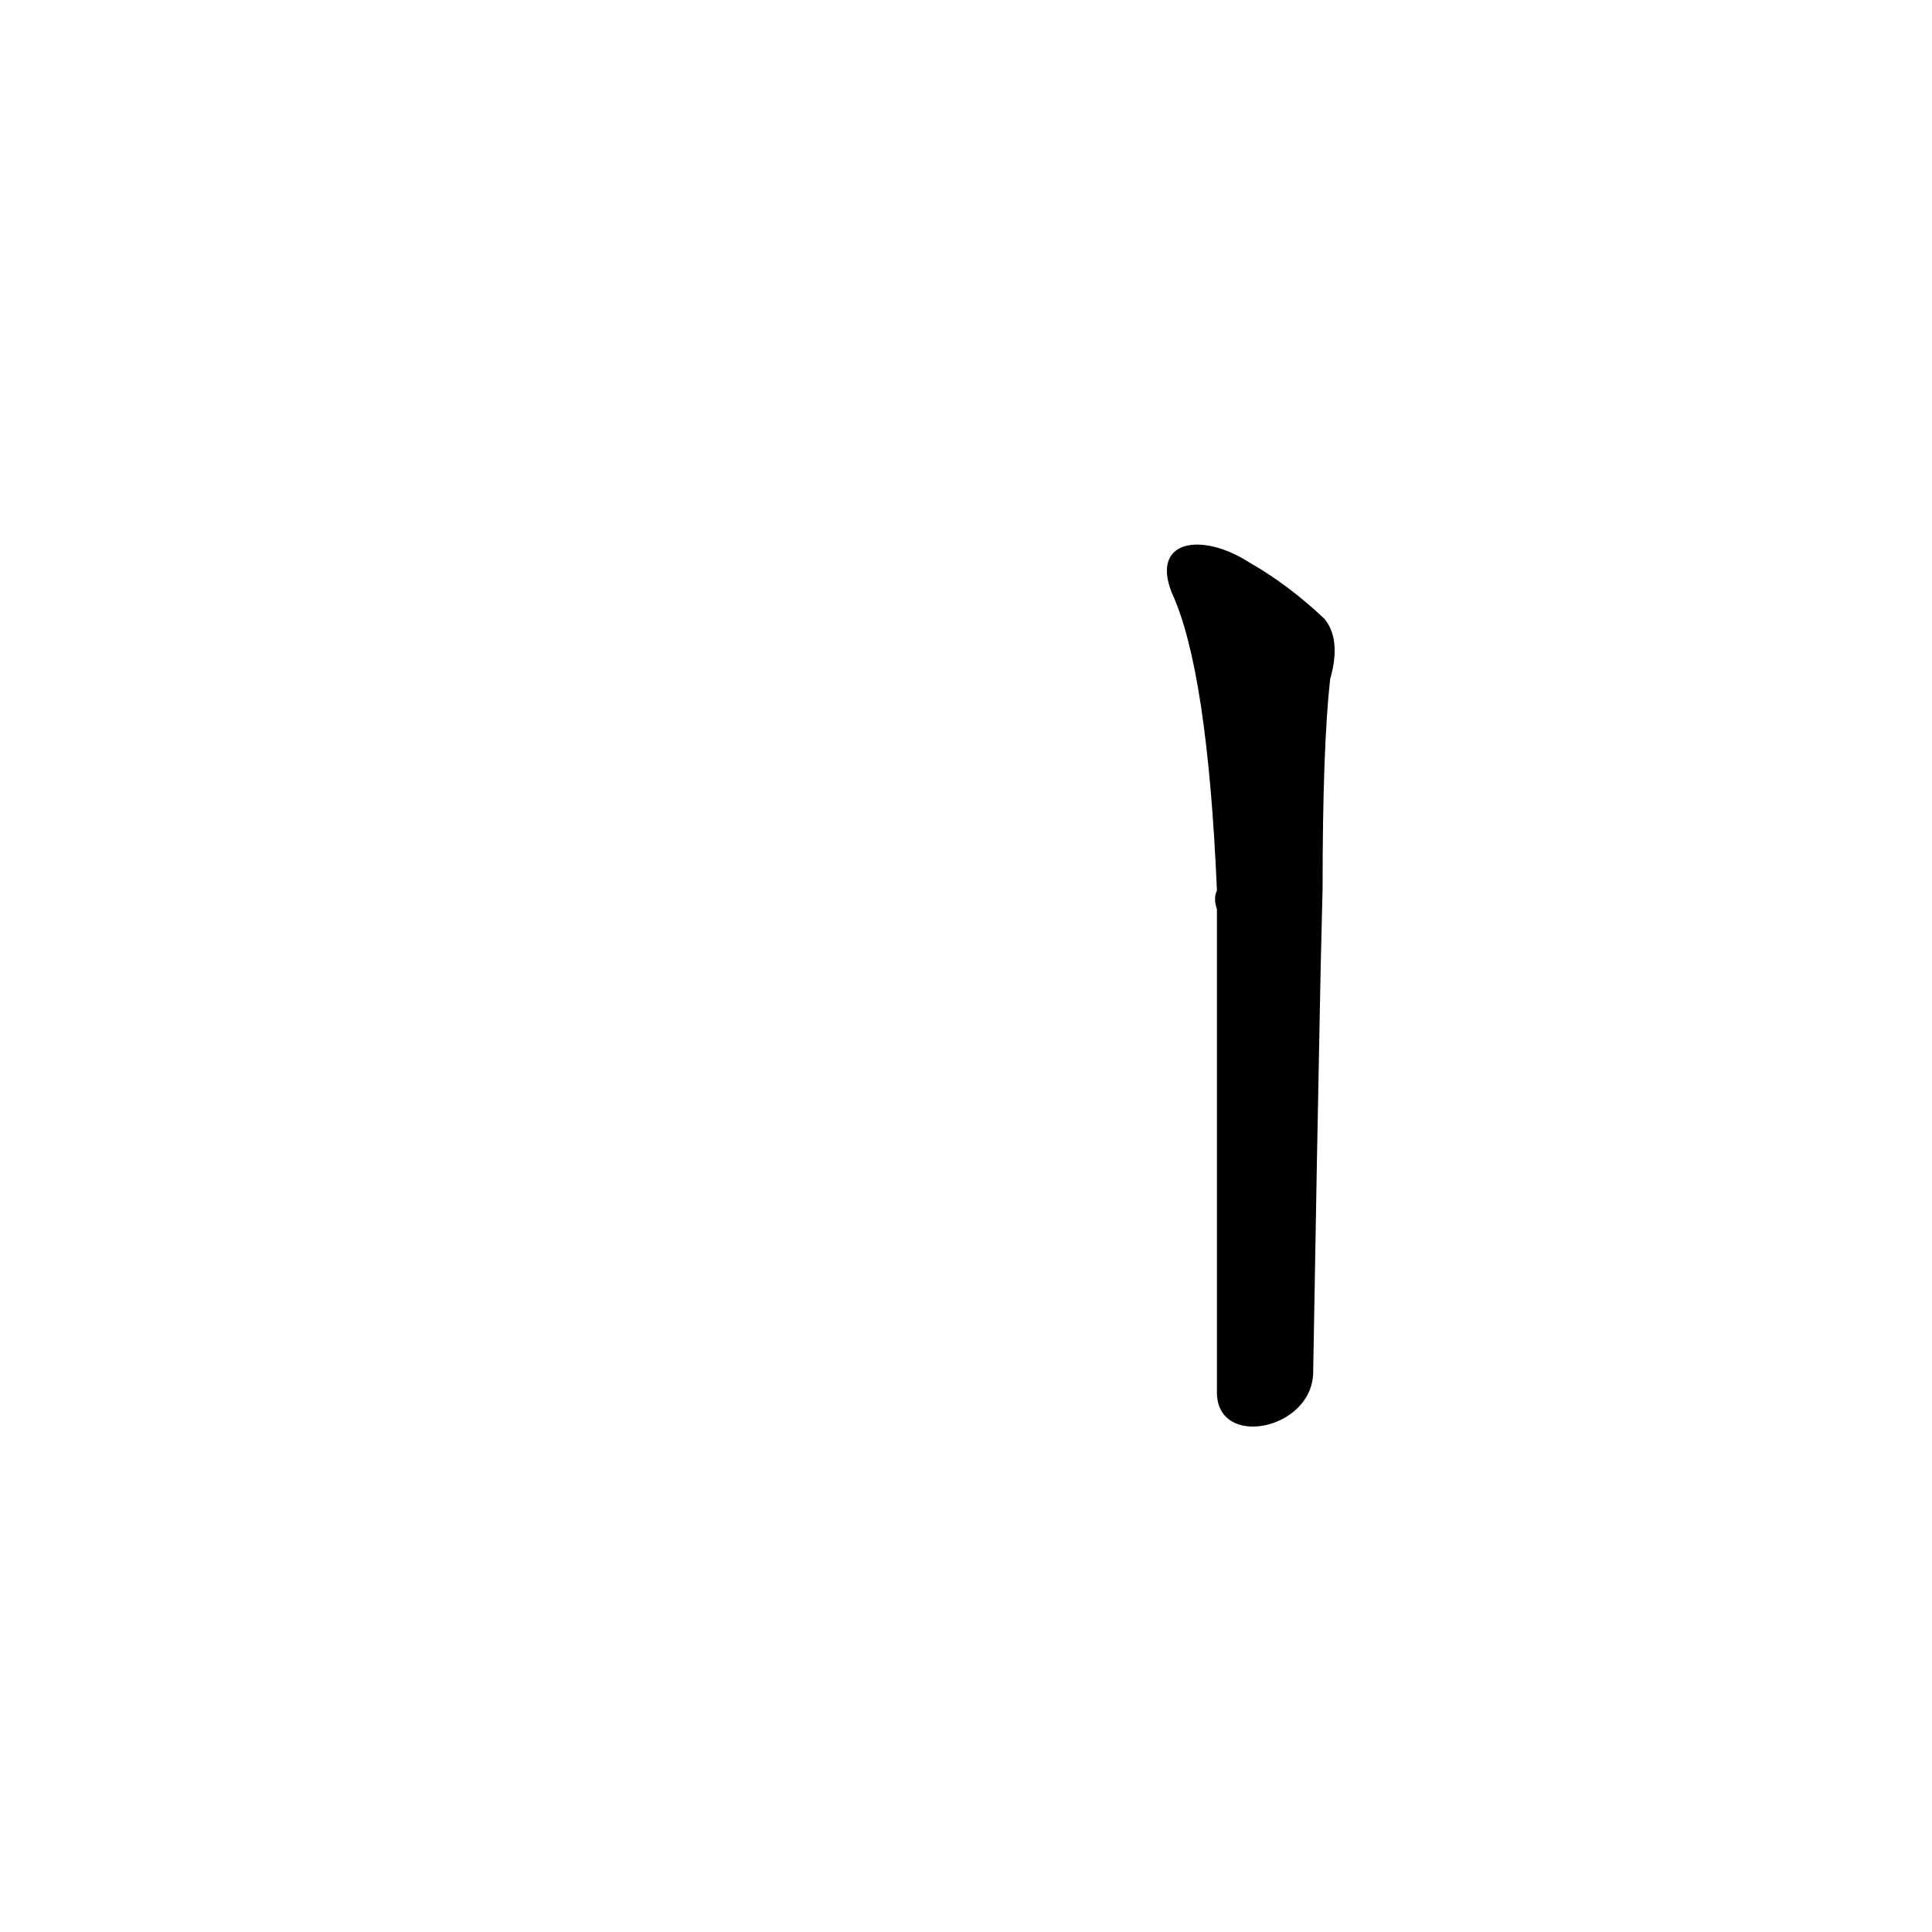 <?xml version='1.0' encoding='utf-8'?>
<svg xmlns="http://www.w3.org/2000/svg" version="1.1" viewBox="0 0 1024 1024"><g transform="scale(1, -1) translate(0, -900)"><path d="M 621 586 Q 640 545 645 428 Q 643 424 645 418 L 645 378 Q 645 251 645 162 C 645 132 695 142 696 172 Q 698 290 700 388 L 701 429 Q 701 504 705 540 Q 711 561 702 572 Q 683 590 662 602 C 637 618 610 614 621 586 Z" fill="black" /></g></svg>
